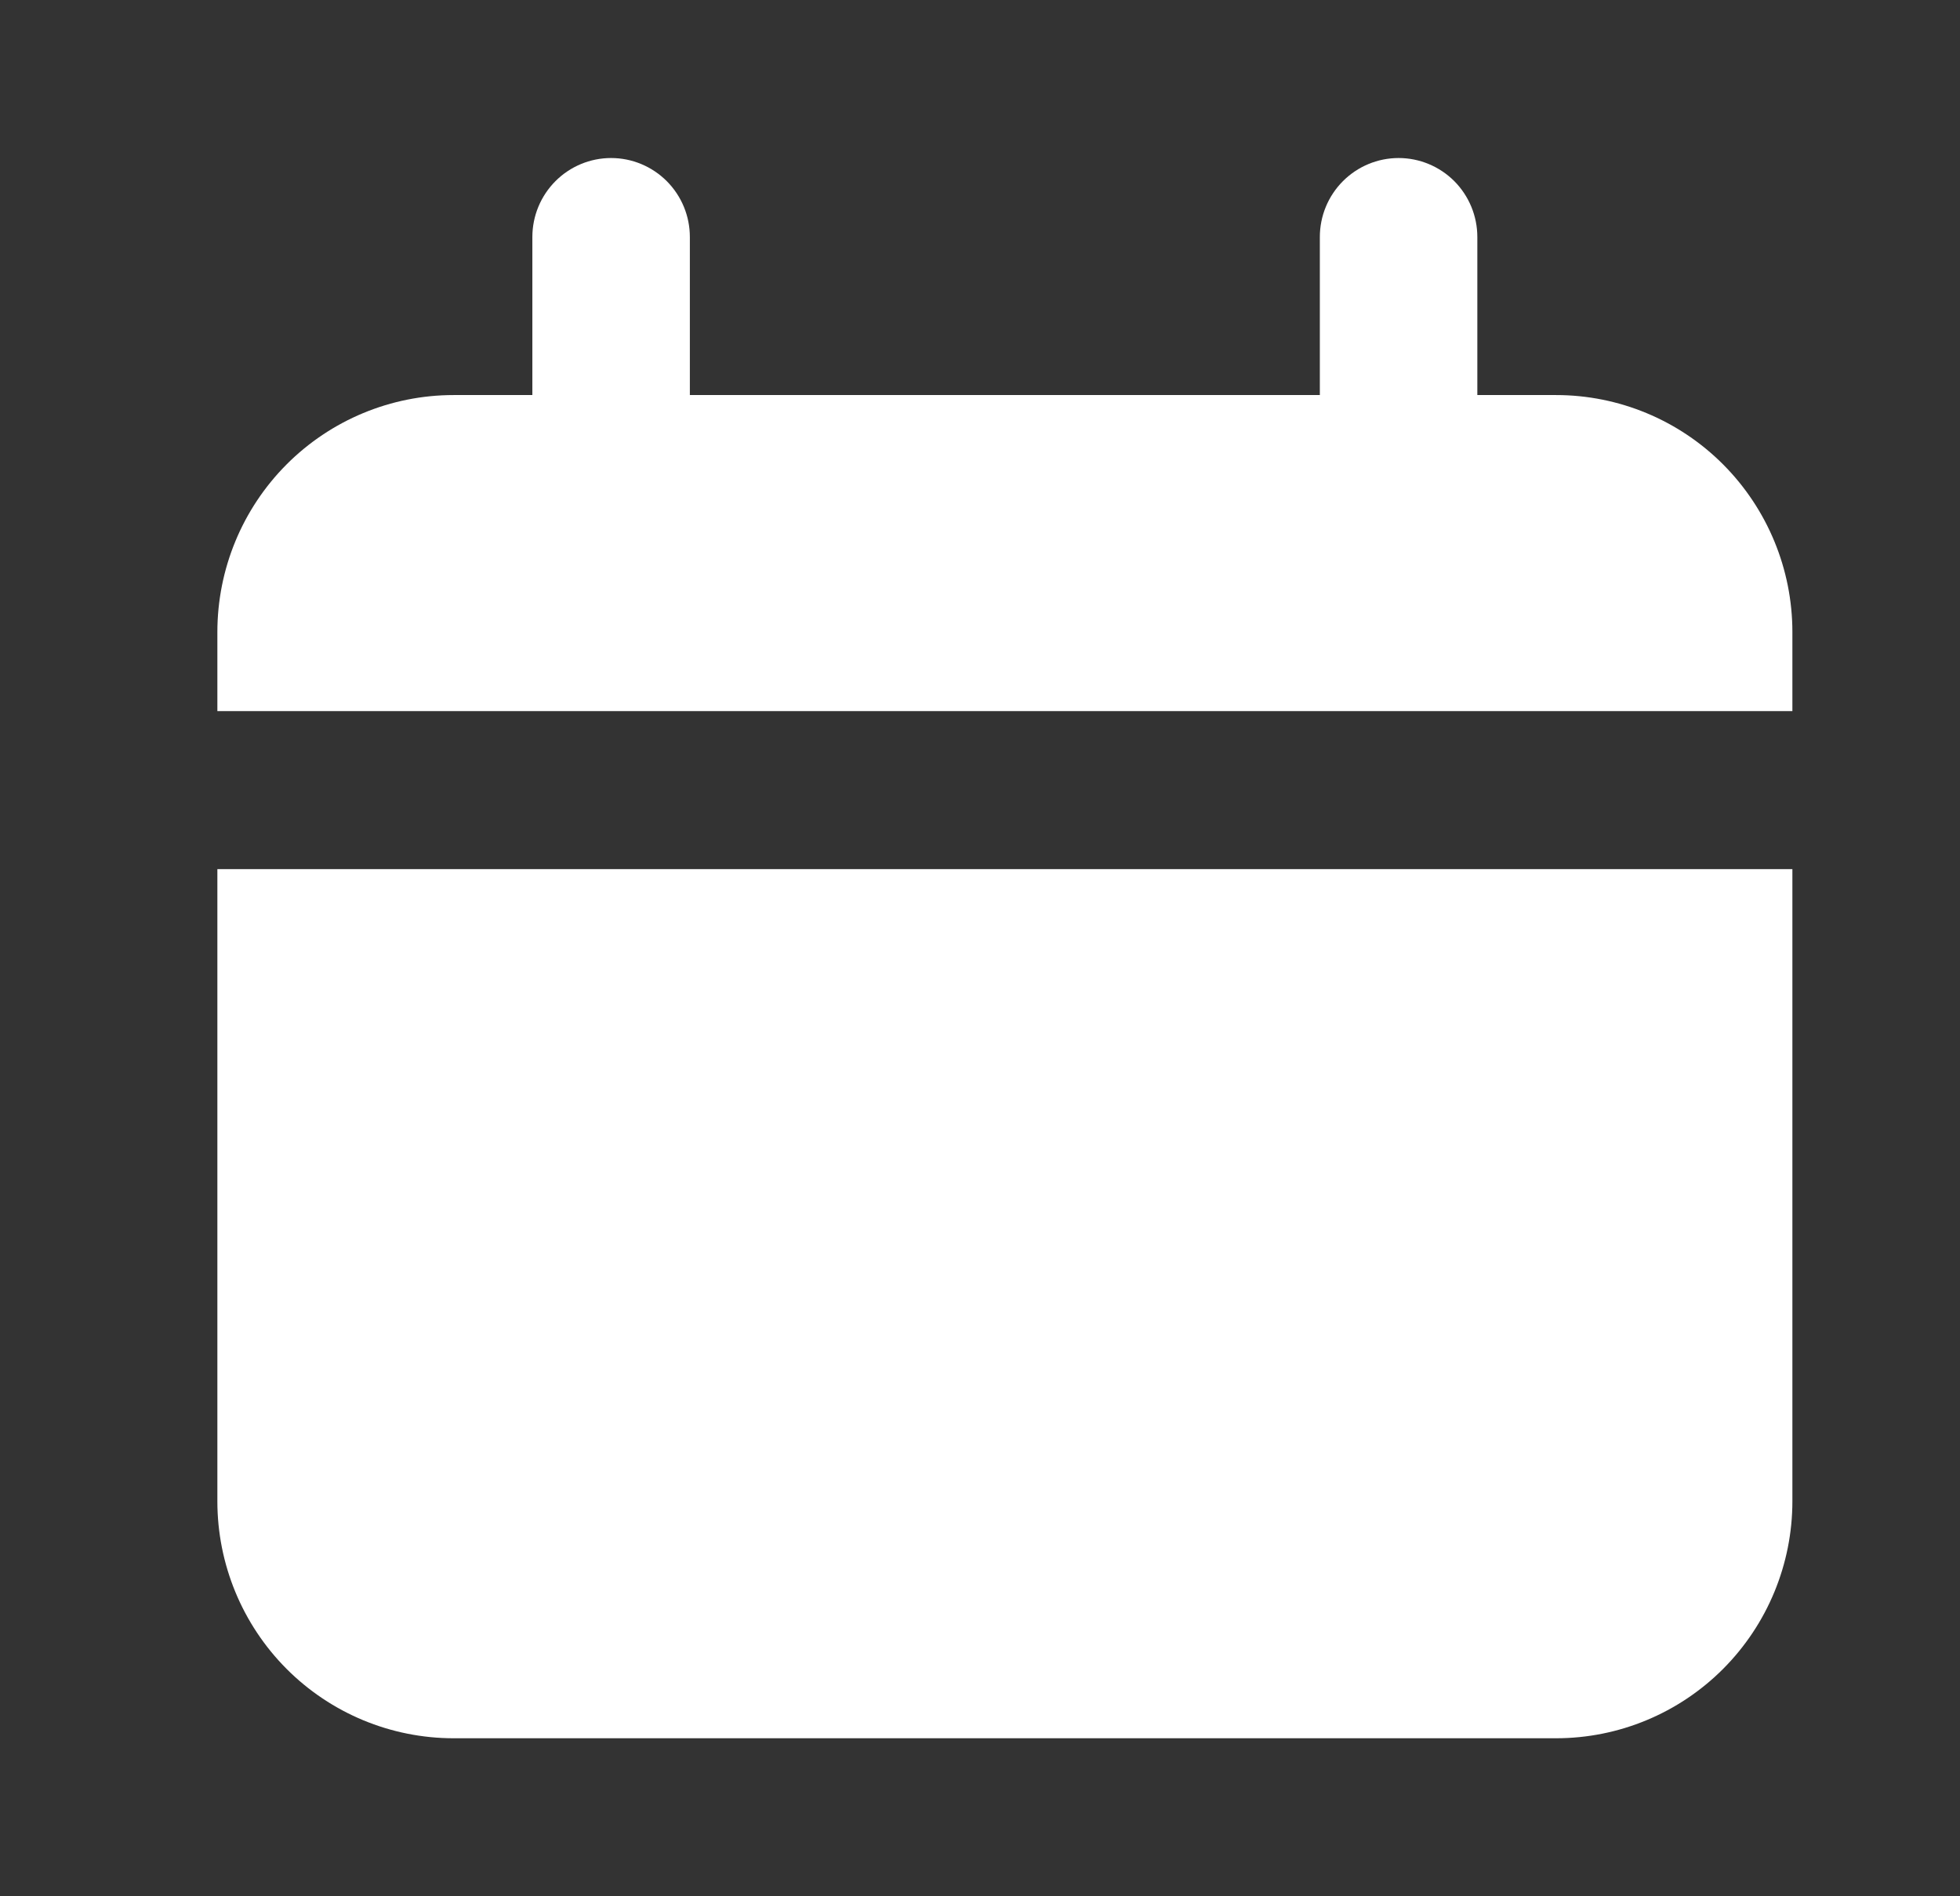 <svg width="31" height="30" viewBox="0 0 31 30" fill="none" xmlns="http://www.w3.org/2000/svg">
<rect x="0" y="0" width="31" height="30" fill="#333333" stroke="none"/>
<g clip-path="url(#clip0)">
<path d="M24.612 6.25H23.366V3.75C23.366 3.418 23.235 3.101 23.002 2.866C22.768 2.632 22.451 2.5 22.121 2.5C21.79 2.5 21.474 2.632 21.24 2.866C21.006 3.101 20.875 3.418 20.875 3.75V6.25H10.911V3.75C10.911 3.418 10.78 3.101 10.546 2.866C10.312 2.632 9.996 2.5 9.665 2.5C9.335 2.5 9.018 2.632 8.785 2.866C8.551 3.101 8.42 3.418 8.42 3.75V6.25H7.174C6.183 6.25 5.233 6.645 4.532 7.348C3.831 8.052 3.438 9.005 3.438 10V11.25H28.349V10C28.349 9.005 27.955 8.052 27.254 7.348C26.553 6.645 25.603 6.25 24.612 6.25Z" fill="#fff"/>
<path d="M3.438 23.75C3.438 24.745 3.831 25.698 4.532 26.402C5.233 27.105 6.183 27.5 7.174 27.5H24.612C25.603 27.5 26.553 27.105 27.254 26.402C27.955 25.698 28.349 24.745 28.349 23.75V13.75H3.438V23.75Z" fill="#fff"/>
</g>
<defs>
<clipPath id="clip0">
<rect width="29.893" height="30" fill="white" transform="translate(0.946)"/>
</clipPath>
</defs>
</svg>
